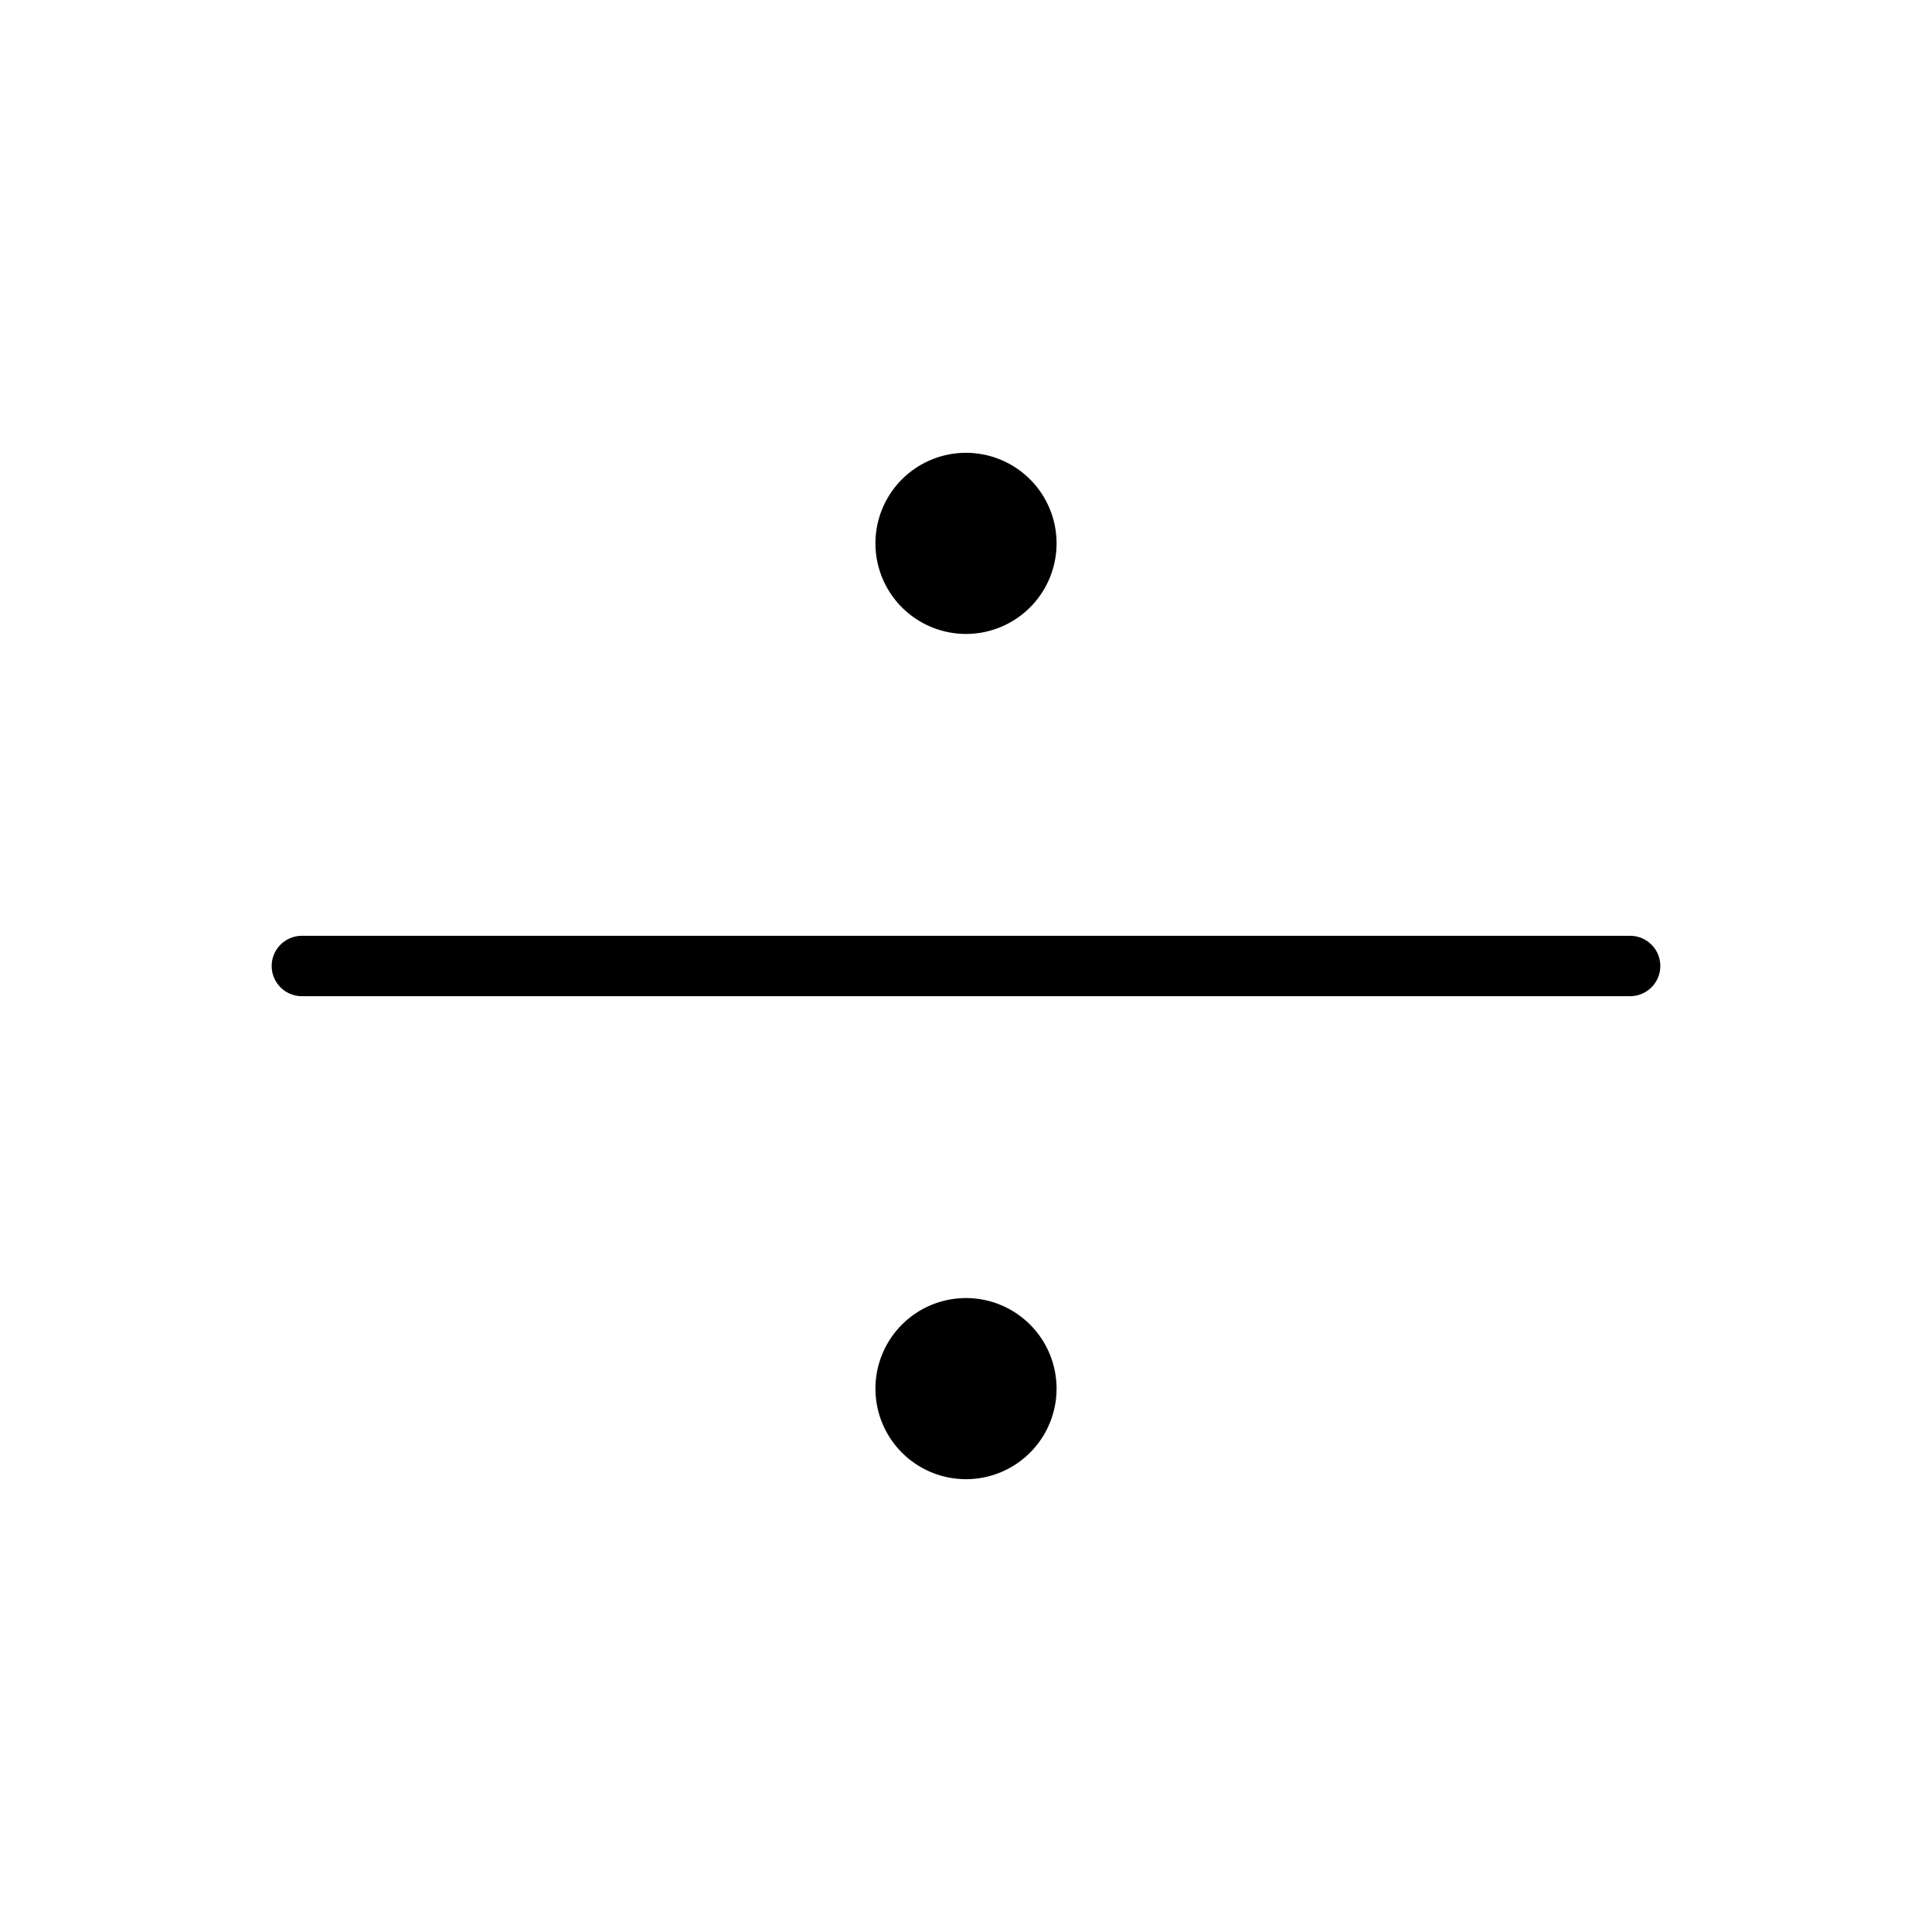 <svg id="Flat" xmlns="http://www.w3.org/2000/svg" viewBox="0 0 256 256">
  <path d="M220,128a4,4,0,0,1-4,4H40a4,4,0,0,1,0-8H216A4,4,0,0,1,220,128ZM128,84a12,12,0,1,0-12-12A12,12,0,0,0,128,84Zm0,88a12,12,0,1,0,12,12A12,12,0,0,0,128,172Z"/>
</svg>

